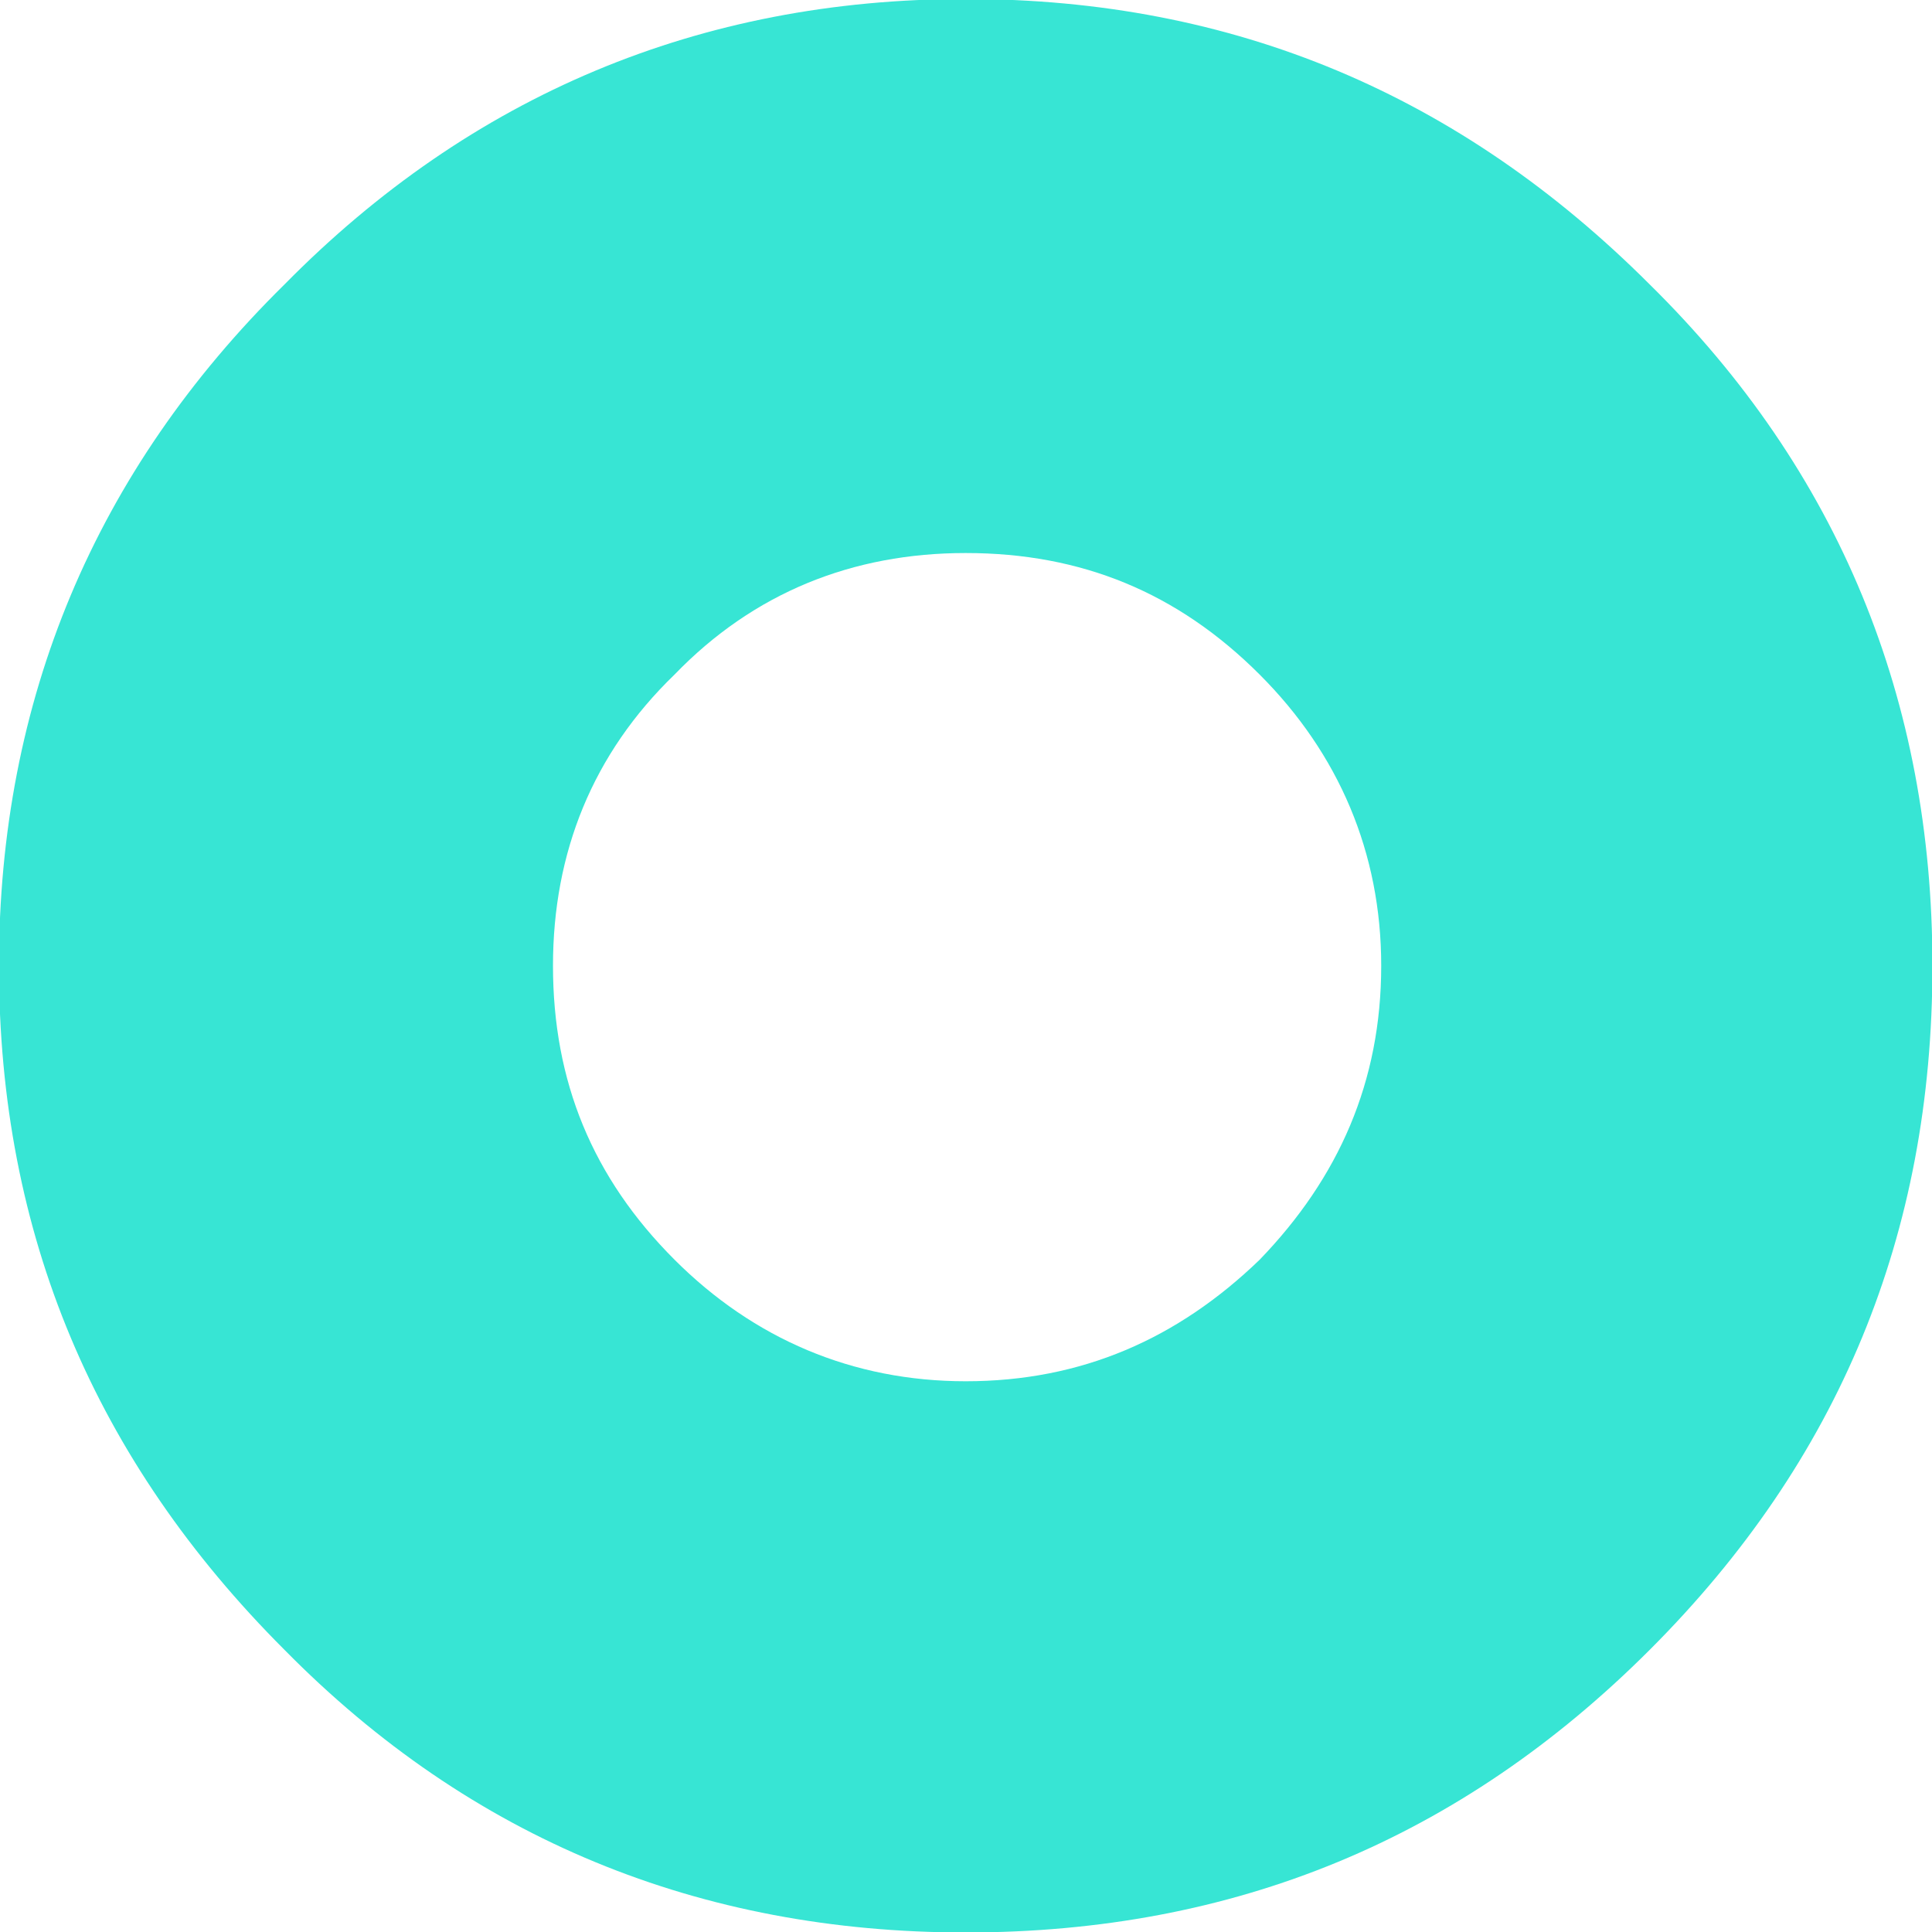 <?xml version="1.0" encoding="UTF-8" standalone="no"?>
<!DOCTYPE svg PUBLIC "-//W3C//DTD SVG 1.1//EN" "http://www.w3.org/Graphics/SVG/1.1/DTD/svg11.dtd">
<svg width="100%" height="100%" viewBox="0 0 512 512" version="1.1" xmlns="http://www.w3.org/2000/svg" xmlns:xlink="http://www.w3.org/1999/xlink" xml:space="preserve" xmlns:serif="http://www.serif.com/" style="fill-rule:evenodd;clip-rule:evenodd;stroke-linejoin:round;stroke-miterlimit:2;">
    <g transform="matrix(2.155,0,0,2.155,-177.728,-216.265)">
        <g transform="matrix(347.616,0,0,347.616,74,338)">
            <path d="M0.366,-0C0.272,-0 0.191,-0.033 0.125,-0.1C0.058,-0.167 0.024,-0.247 0.024,-0.342C0.024,-0.436 0.058,-0.517 0.125,-0.583C0.191,-0.65 0.272,-0.684 0.366,-0.684C0.461,-0.684 0.541,-0.65 0.608,-0.583C0.675,-0.517 0.708,-0.436 0.708,-0.342C0.708,-0.247 0.675,-0.167 0.608,-0.1C0.541,-0.033 0.461,-0 0.366,-0ZM0.366,-0.195C0.407,-0.195 0.441,-0.21 0.47,-0.238C0.498,-0.267 0.513,-0.301 0.513,-0.342C0.513,-0.382 0.498,-0.417 0.47,-0.445C0.441,-0.474 0.407,-0.488 0.366,-0.488C0.326,-0.488 0.291,-0.474 0.263,-0.445C0.234,-0.417 0.22,-0.382 0.22,-0.342C0.22,-0.301 0.234,-0.267 0.263,-0.238C0.291,-0.21 0.326,-0.195 0.366,-0.195Z" style="fill:#37e5d4;fill-rule:nonzero;"/>
        </g>
    </g>
</svg>

